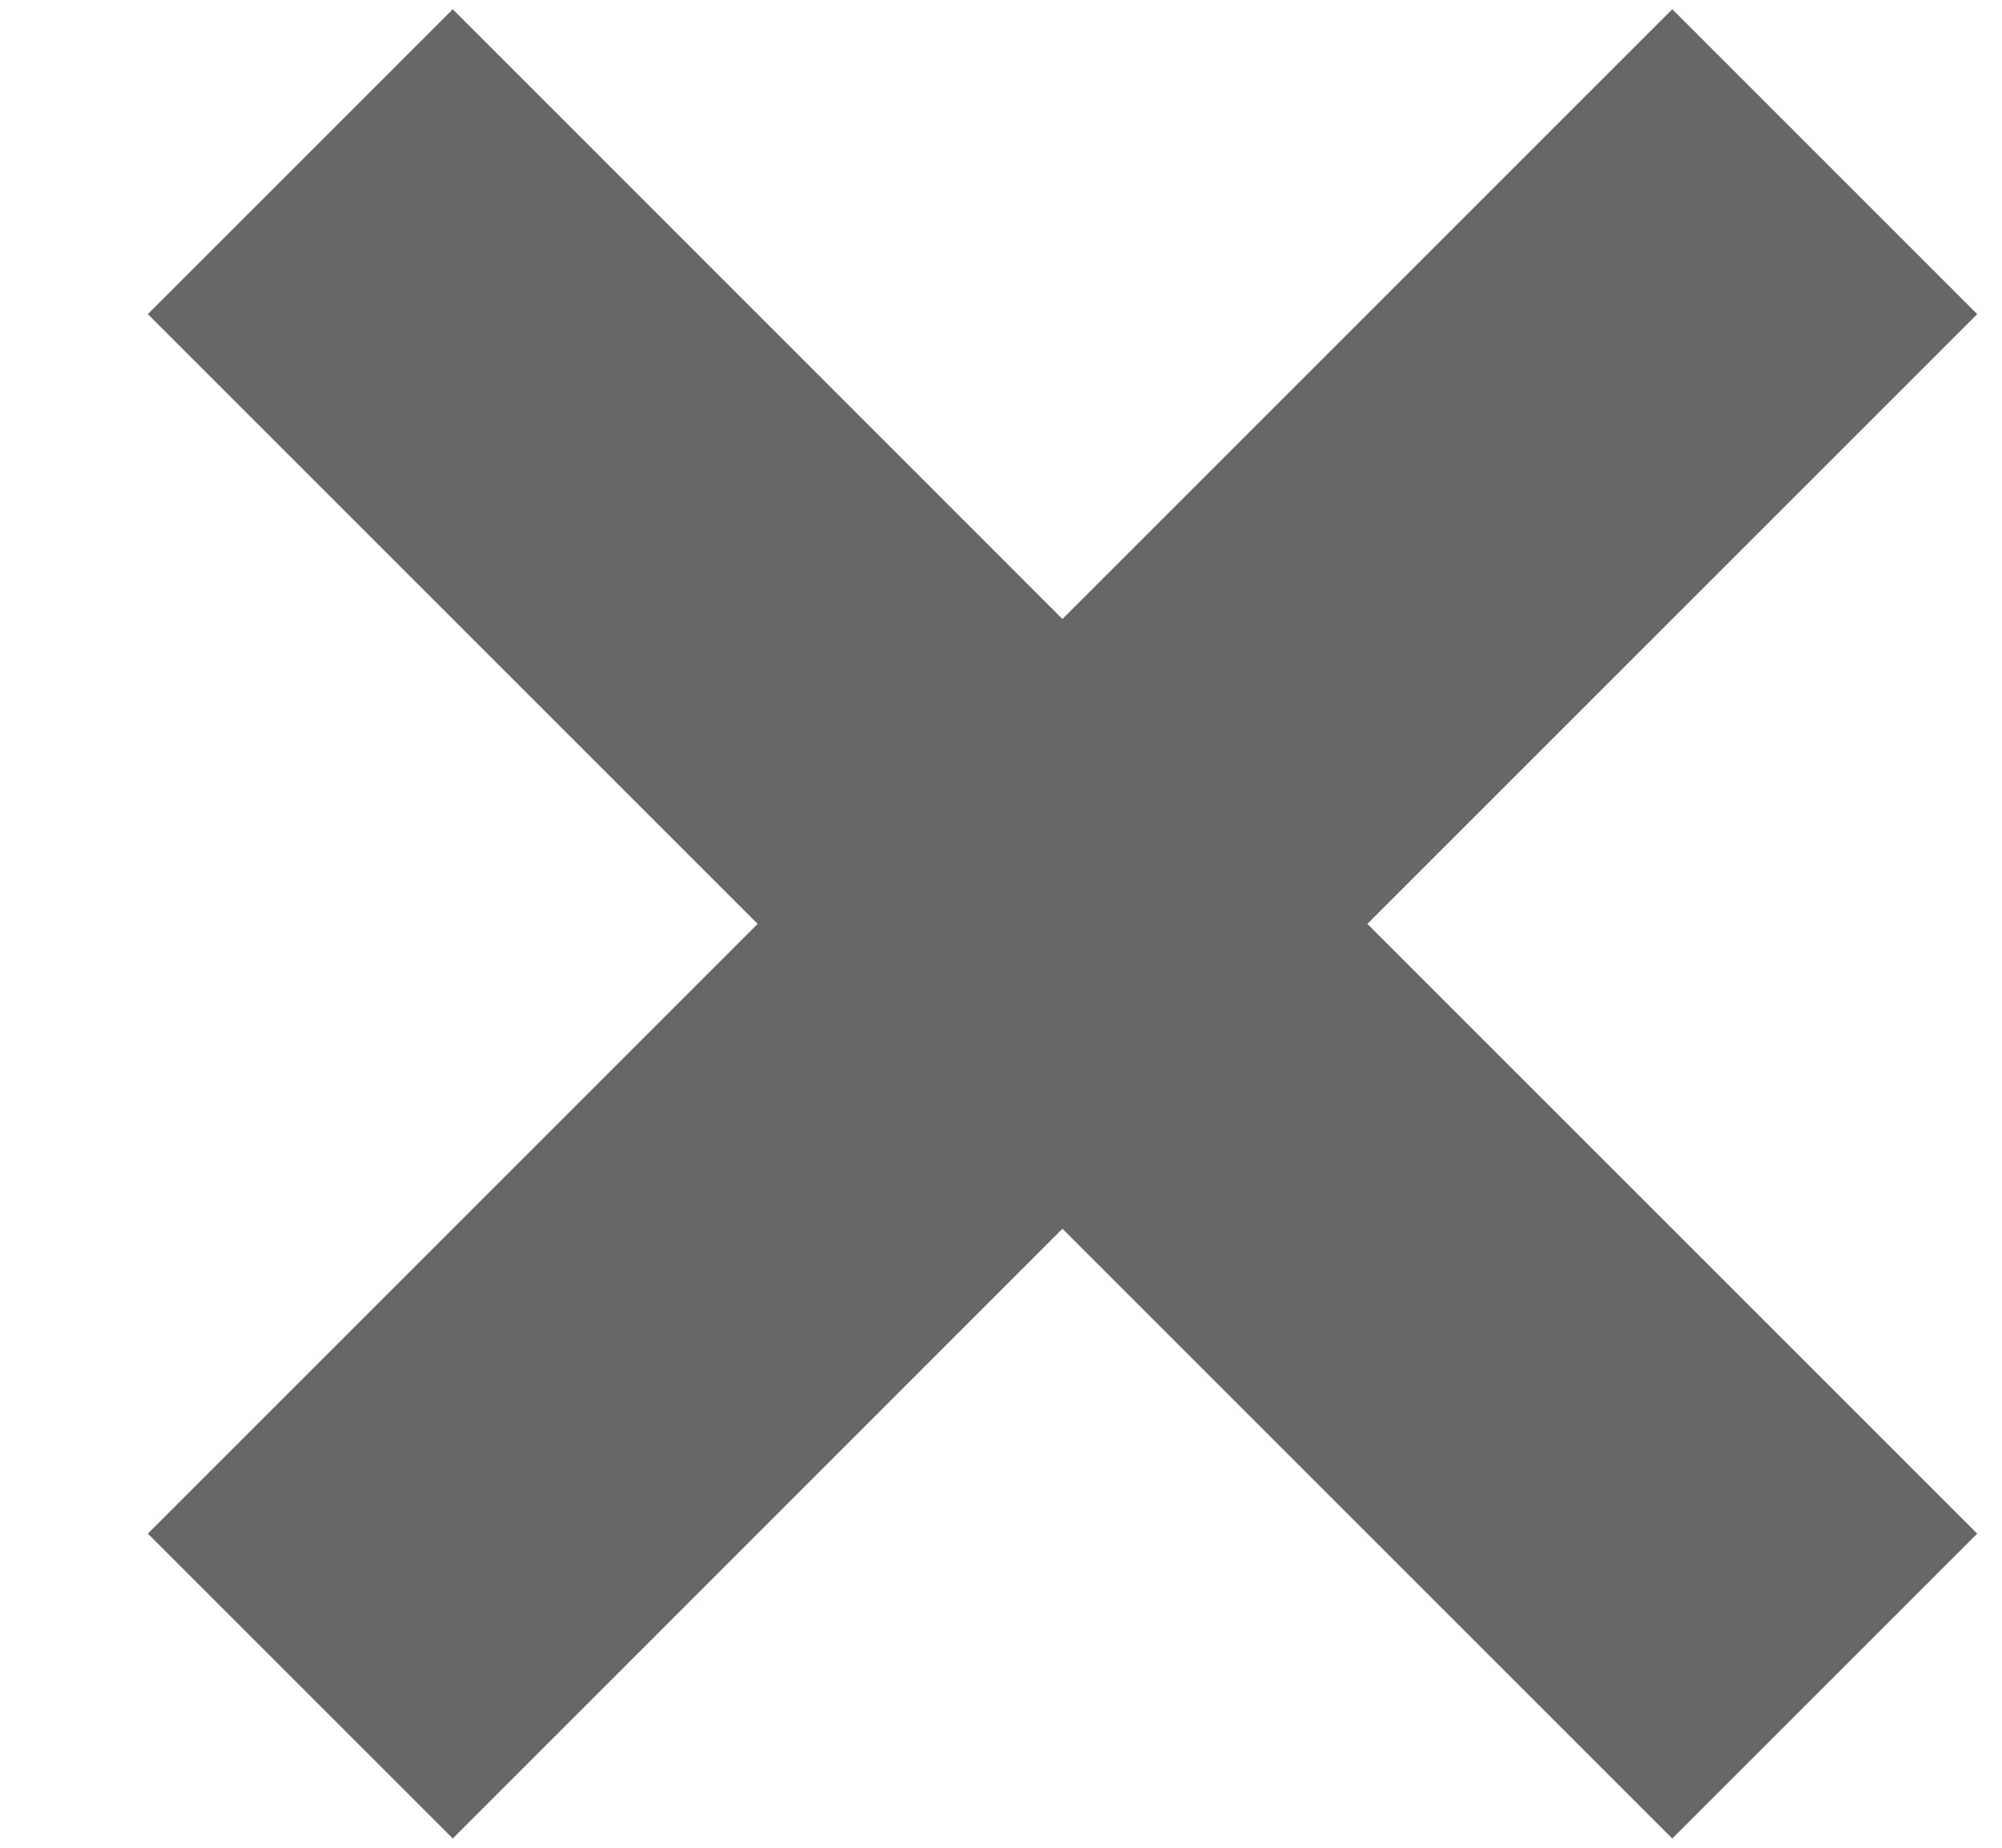 <svg width="13" height="12" viewBox="0 0 13 12" fill="none" xmlns="http://www.w3.org/2000/svg">
<path d="M4.92 6L0.96 2.04L2.94 0.06L6.899 4.02L10.859 0.06L12.839 2.04L8.879 6L12.839 9.96L10.859 11.94L6.899 7.98L2.94 11.94L0.96 9.96L4.92 6Z" fill="#676767"/>
</svg>

